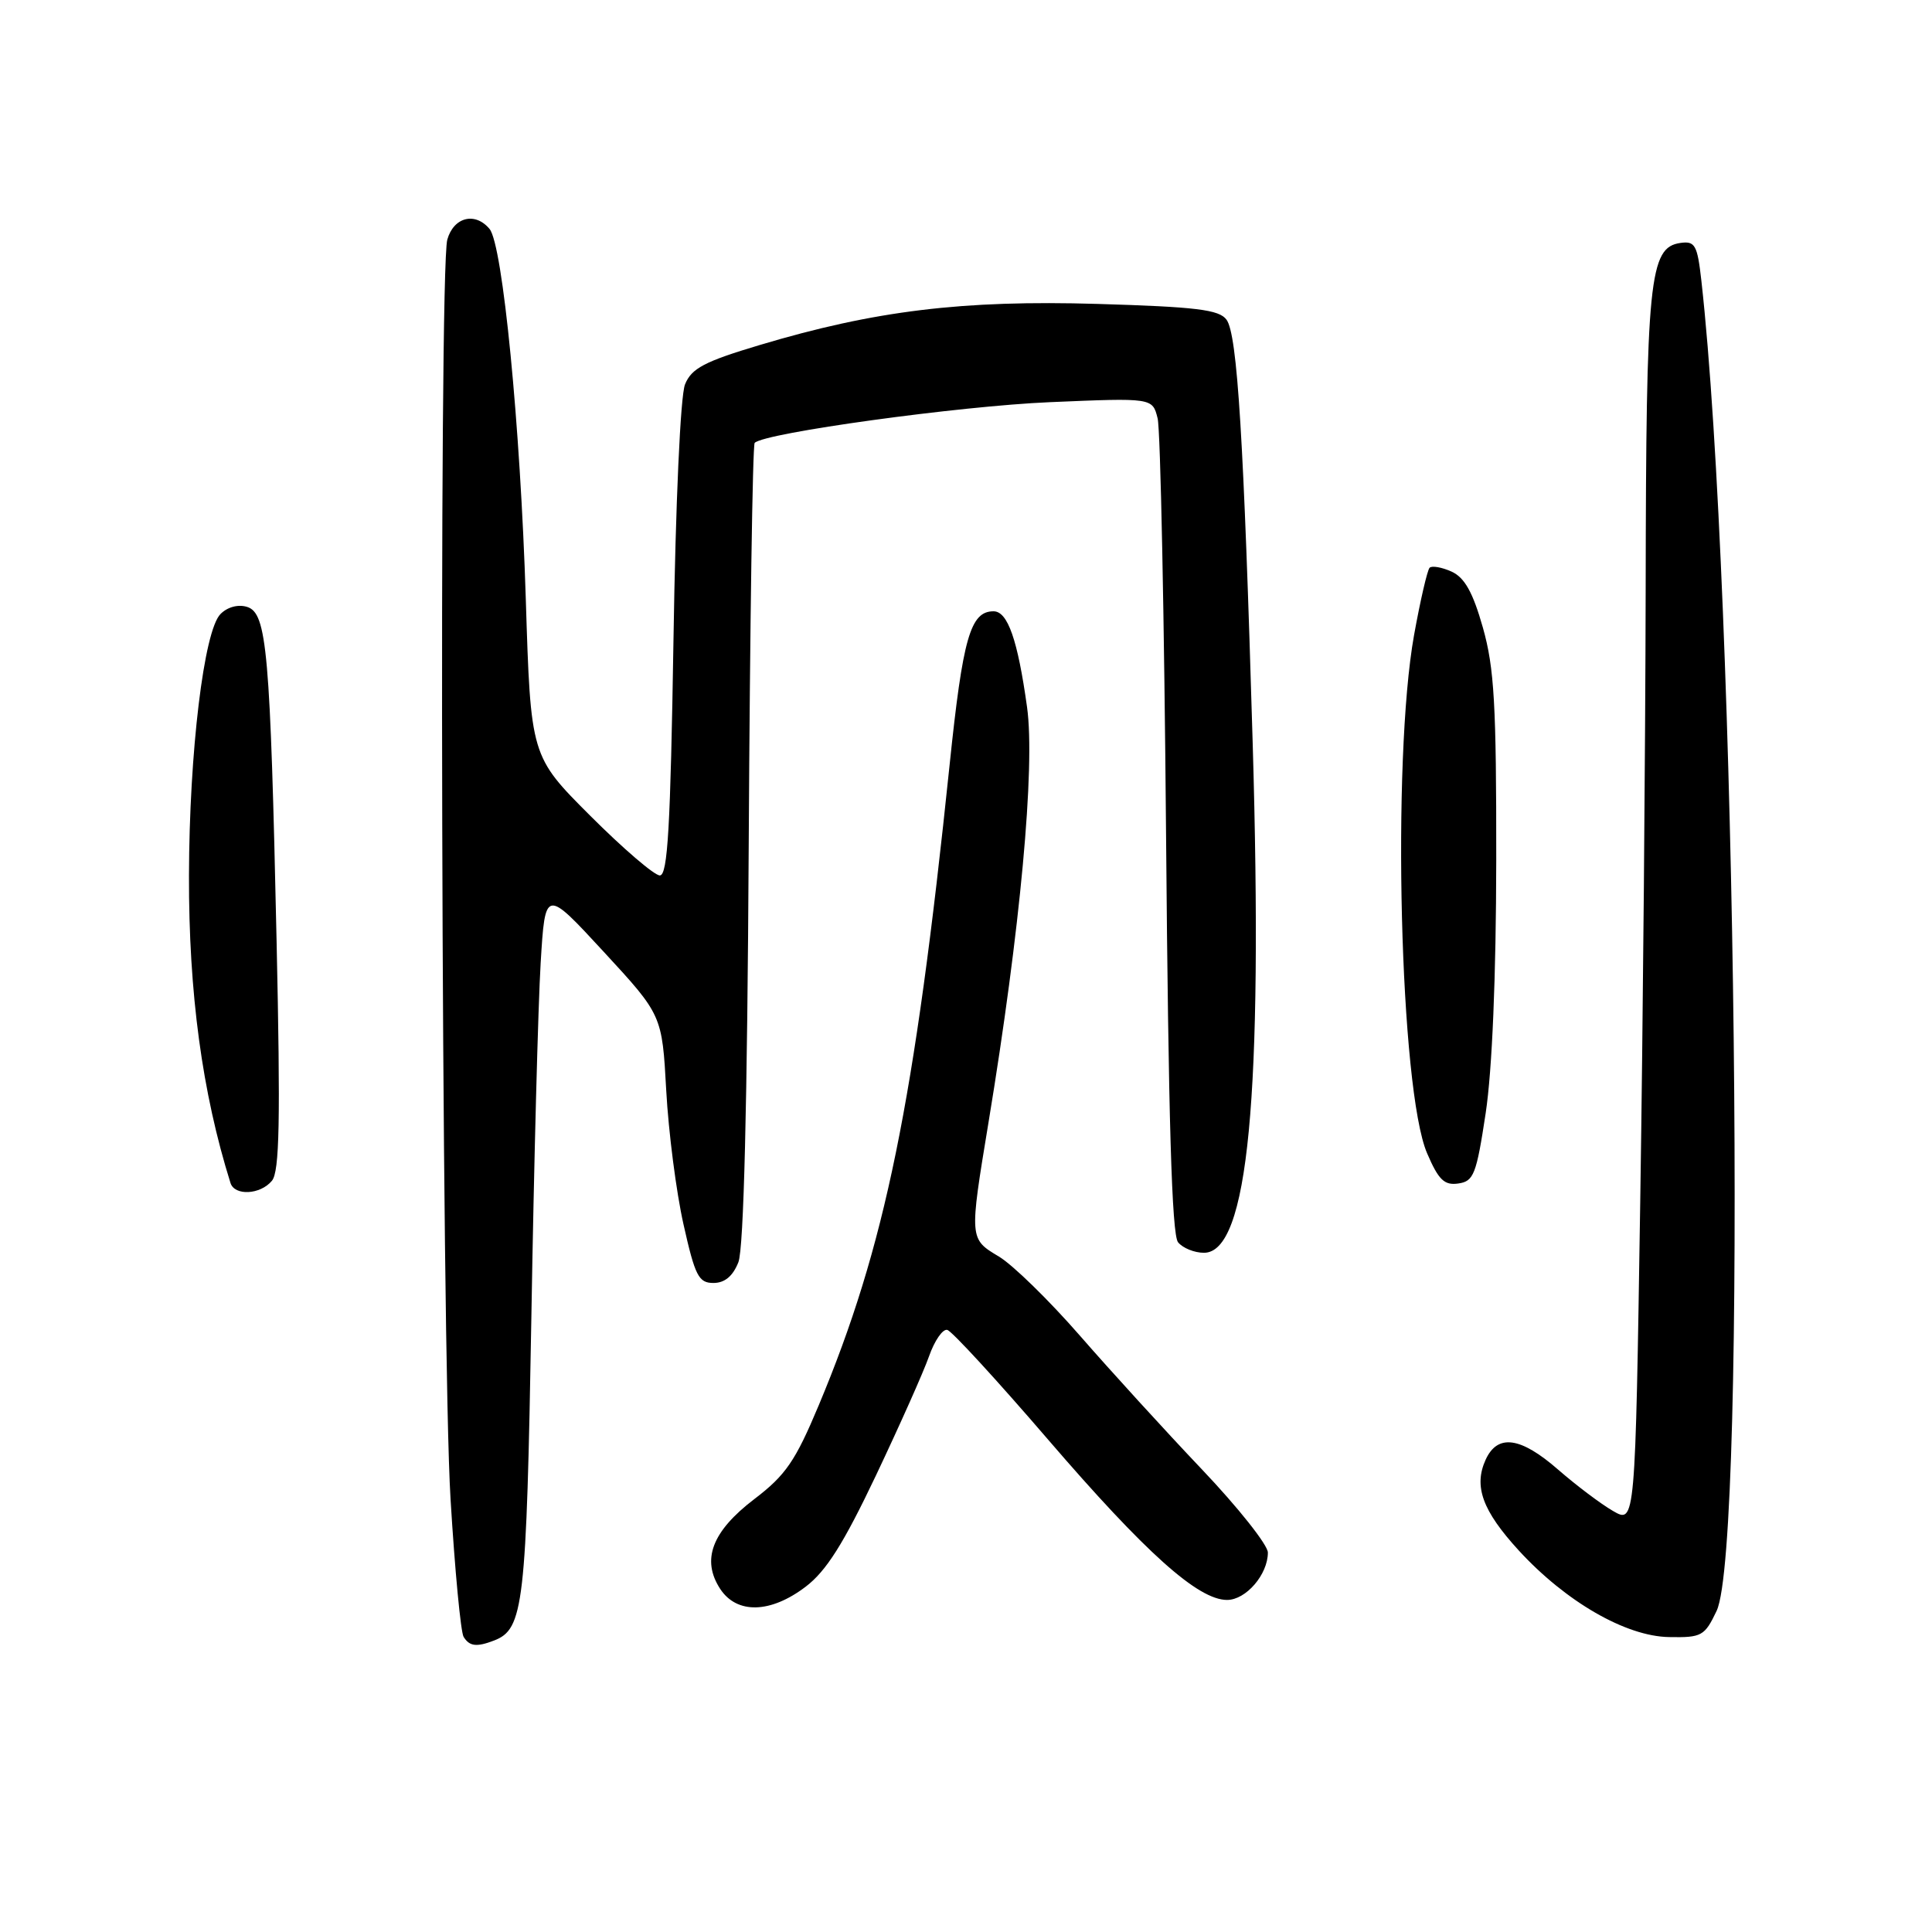 <?xml version="1.0" encoding="UTF-8" standalone="no"?>
<!DOCTYPE svg PUBLIC "-//W3C//DTD SVG 1.1//EN" "http://www.w3.org/Graphics/SVG/1.1/DTD/svg11.dtd" >
<svg xmlns="http://www.w3.org/2000/svg" xmlns:xlink="http://www.w3.org/1999/xlink" version="1.1" viewBox="0 0 256 256">
 <g >
 <path fill="currentColor"
d=" M 65.46 217.38 C 69.39 215.87 69.75 212.76 70.41 174.50 C 70.75 154.15 71.31 133.05 71.64 127.61 C 72.24 117.71 72.24 117.71 79.99 126.11 C 87.73 134.50 87.73 134.50 88.28 144.50 C 88.58 150.00 89.61 157.99 90.57 162.25 C 92.10 169.07 92.57 170.00 94.53 170.00 C 96.03 170.00 97.11 169.10 97.84 167.25 C 98.55 165.44 99.02 146.50 99.21 111.83 C 99.37 82.87 99.72 58.95 100.00 58.68 C 101.36 57.35 127.12 53.80 139.11 53.29 C 152.71 52.71 152.71 52.71 153.39 55.43 C 153.77 56.92 154.27 81.78 154.51 110.68 C 154.82 148.23 155.27 163.62 156.10 164.61 C 156.73 165.38 158.27 166.00 159.53 166.00 C 165.39 166.00 167.36 145.42 165.99 98.55 C 164.81 58.13 163.96 44.33 162.52 42.36 C 161.55 41.03 158.52 40.66 145.42 40.27 C 127.57 39.74 115.88 41.16 100.66 45.72 C 93.33 47.91 91.63 48.81 90.77 50.93 C 90.16 52.42 89.52 66.60 89.24 84.75 C 88.84 109.61 88.48 116.00 87.43 116.00 C 86.71 116.00 82.57 112.45 78.22 108.10 C 70.32 100.20 70.32 100.20 69.67 79.35 C 68.95 56.38 66.61 32.43 64.87 30.34 C 62.96 28.04 60.11 28.76 59.27 31.75 C 58.12 35.85 58.49 178.82 59.70 198.64 C 60.27 208.06 61.05 216.28 61.43 216.89 C 62.21 218.15 63.14 218.27 65.46 217.38 Z  M 227.46 213.45 C 231.54 204.84 230.09 78.65 225.44 37.19 C 224.91 32.46 224.60 31.92 222.67 32.19 C 218.53 32.78 218.12 36.91 218.06 78.00 C 218.02 99.18 217.70 135.72 217.34 159.21 C 216.68 201.92 216.68 201.92 213.73 200.21 C 212.10 199.27 208.85 196.81 206.48 194.75 C 201.48 190.38 198.43 189.96 196.85 193.43 C 195.25 196.95 196.43 200.18 201.24 205.44 C 207.47 212.23 215.42 216.82 221.14 216.92 C 225.49 217.00 225.87 216.79 227.46 213.45 Z  M 106.75 210.25 C 109.48 208.18 111.77 204.55 116.07 195.50 C 119.20 188.90 122.37 181.80 123.10 179.72 C 123.83 177.64 124.92 176.06 125.52 176.22 C 126.13 176.37 132.14 182.92 138.89 190.77 C 151.78 205.75 158.75 212.00 162.59 212.00 C 165.10 212.00 168.00 208.63 168.00 205.72 C 168.00 204.72 164.06 199.75 159.25 194.69 C 154.44 189.63 147.17 181.66 143.10 176.99 C 139.03 172.32 134.20 167.60 132.36 166.50 C 128.43 164.15 128.43 164.20 130.98 148.74 C 135.19 123.25 137.19 101.62 136.09 93.70 C 134.85 84.78 133.53 81.00 131.65 81.00 C 128.58 81.00 127.58 84.50 125.83 101.33 C 121.17 146.21 117.28 165.22 108.49 186.20 C 105.39 193.60 104.11 195.47 99.96 198.63 C 94.33 202.92 92.91 206.68 95.43 210.54 C 97.64 213.90 102.10 213.79 106.75 210.25 Z  M 36.03 156.46 C 37.04 155.25 37.17 148.53 36.65 124.71 C 35.81 86.26 35.37 81.25 32.75 80.42 C 31.57 80.05 30.15 80.42 29.22 81.36 C 27.02 83.55 25.08 99.67 25.04 116.00 C 25.00 131.57 26.79 144.79 30.54 156.75 C 31.09 158.49 34.50 158.31 36.03 156.46 Z  M 196.86 147.50 C 197.72 141.82 198.24 129.45 198.26 114.00 C 198.28 93.35 198.00 88.50 196.49 83.16 C 195.16 78.47 194.07 76.53 192.34 75.74 C 191.05 75.16 189.74 74.93 189.43 75.23 C 189.13 75.54 188.20 79.55 187.37 84.15 C 184.40 100.72 185.49 144.44 189.10 152.82 C 190.61 156.34 191.38 157.09 193.23 156.82 C 195.28 156.53 195.63 155.62 196.86 147.50 Z "/>
</g>
</svg>